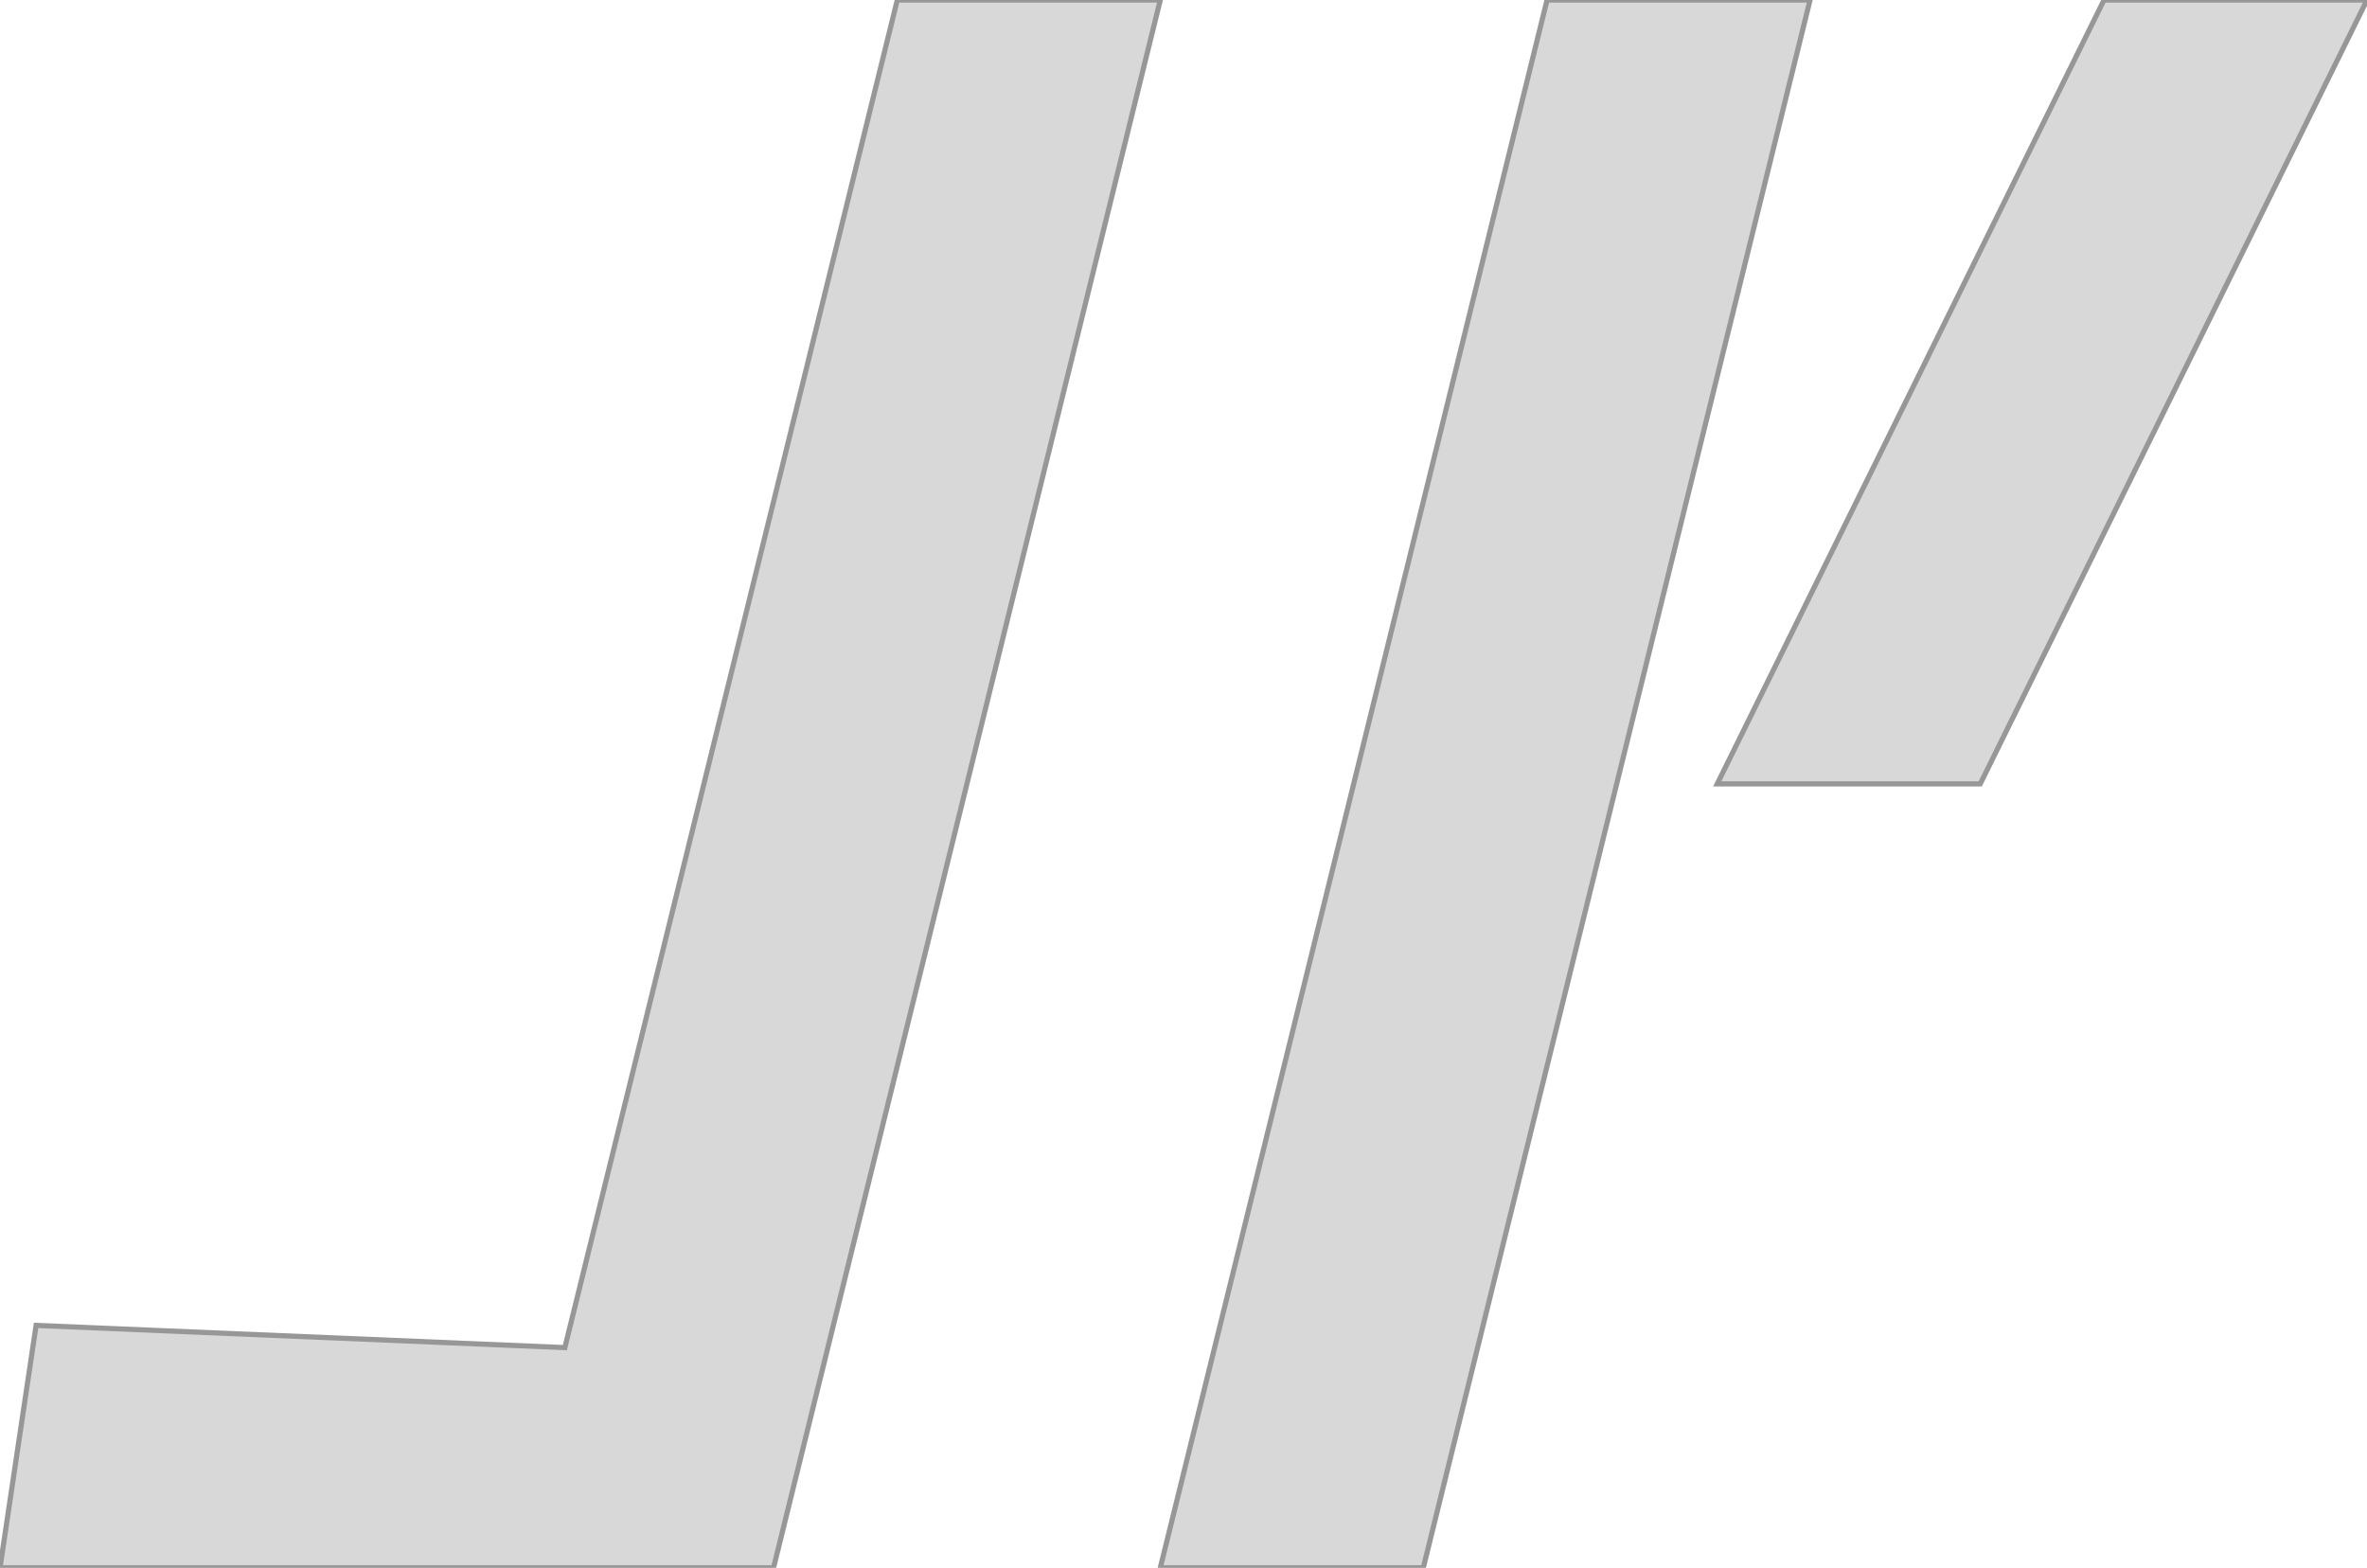 <?xml version="1.0" encoding="UTF-8" standalone="no"?>
<svg width="459px" height="304px" viewBox="0 0 459 304" version="1.1" xmlns="http://www.w3.org/2000/svg" xmlns:xlink="http://www.w3.org/1999/xlink">
    <!-- Generator: Sketch 3.6.1 (26313) - http://www.bohemiancoding.com/sketch -->
    <title>Group</title>
    <desc>Created with Sketch.</desc>
    <defs></defs>
    <g id="Welcome" stroke="none" stroke-width="1" fill="none" fill-rule="evenodd">
        <g id="Tablet-Portrait" transform="translate(-175, -272)" stroke="#979797" fill="#D8D8D8">
            <g id="Group" transform="translate(175, 272)">
                <path d="M112.5,304 L150,304 L225,0 L174,0 L109.533,261.308 L7,257 L0,304 L112.5,304 Z" id="Combined-Shape"></path>
                <path d="M300,0 L351,0 L276,304 L225,304 L300,0 Z" id="Rectangle-6-Copy"></path>
                <path d="M408,0 L459,0 L384,152 L333,152 L408,0 Z" id="Rectangle-6-Copy-2"></path>
            </g>
        </g>
    </g>
</svg>